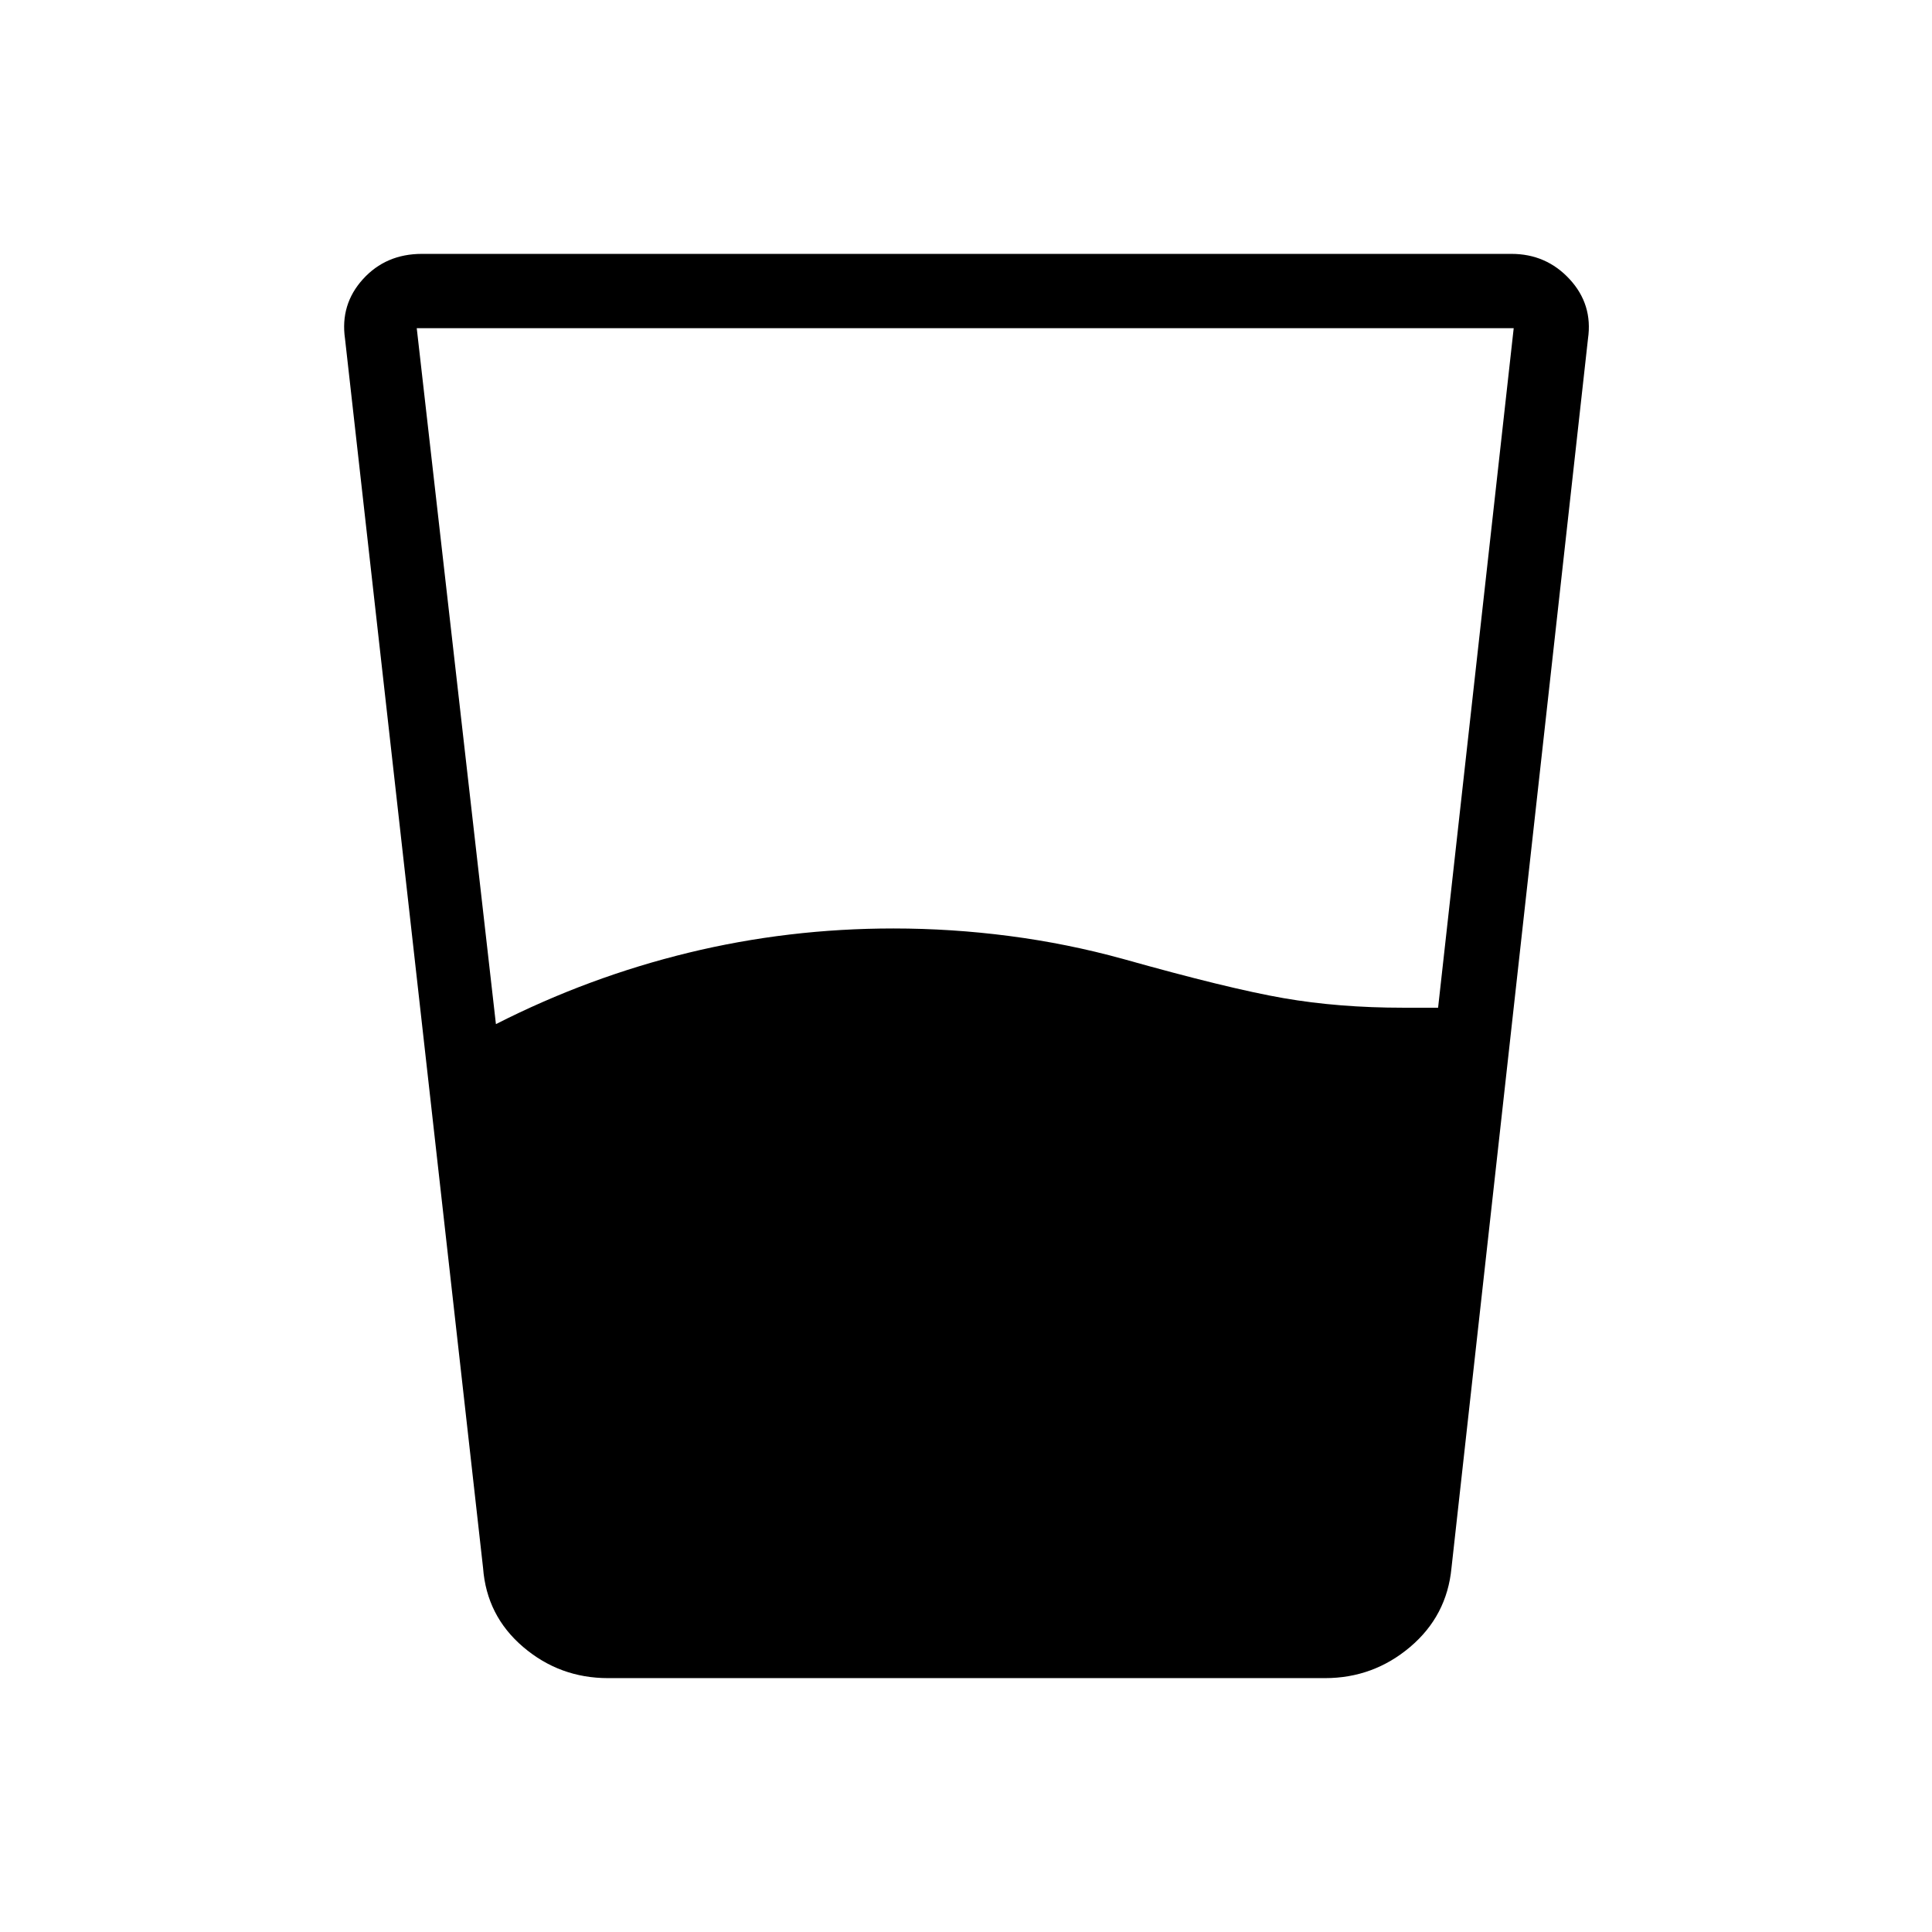 <svg xmlns="http://www.w3.org/2000/svg" height="24" viewBox="0 -960 960 960" width="24"><path d="M246.42-451.12q46-23.38 95.63-35.46 49.62-12.07 101.91-12.07 28.86 0 57.6 3.75 28.75 3.75 56.36 11.36 52.51 14.77 79.9 19.52 27.38 4.75 59.45 4.75h17.31l37.57-337.65H207.08l39.34 345.8Zm55.7 324.97q-24 0-42.15-15.47-18.15-15.46-19.93-39.23l-68.6-610.8q-2.48-17.08 8.91-29.64 11.39-12.56 29.3-12.56h541.37q17.29 0 28.9 12.56 11.62 12.56 9.14 29.64l-67.83 610.8q-2.28 23.77-20.56 39.23-18.29 15.47-42.29 15.47H302.12Z"/></svg>